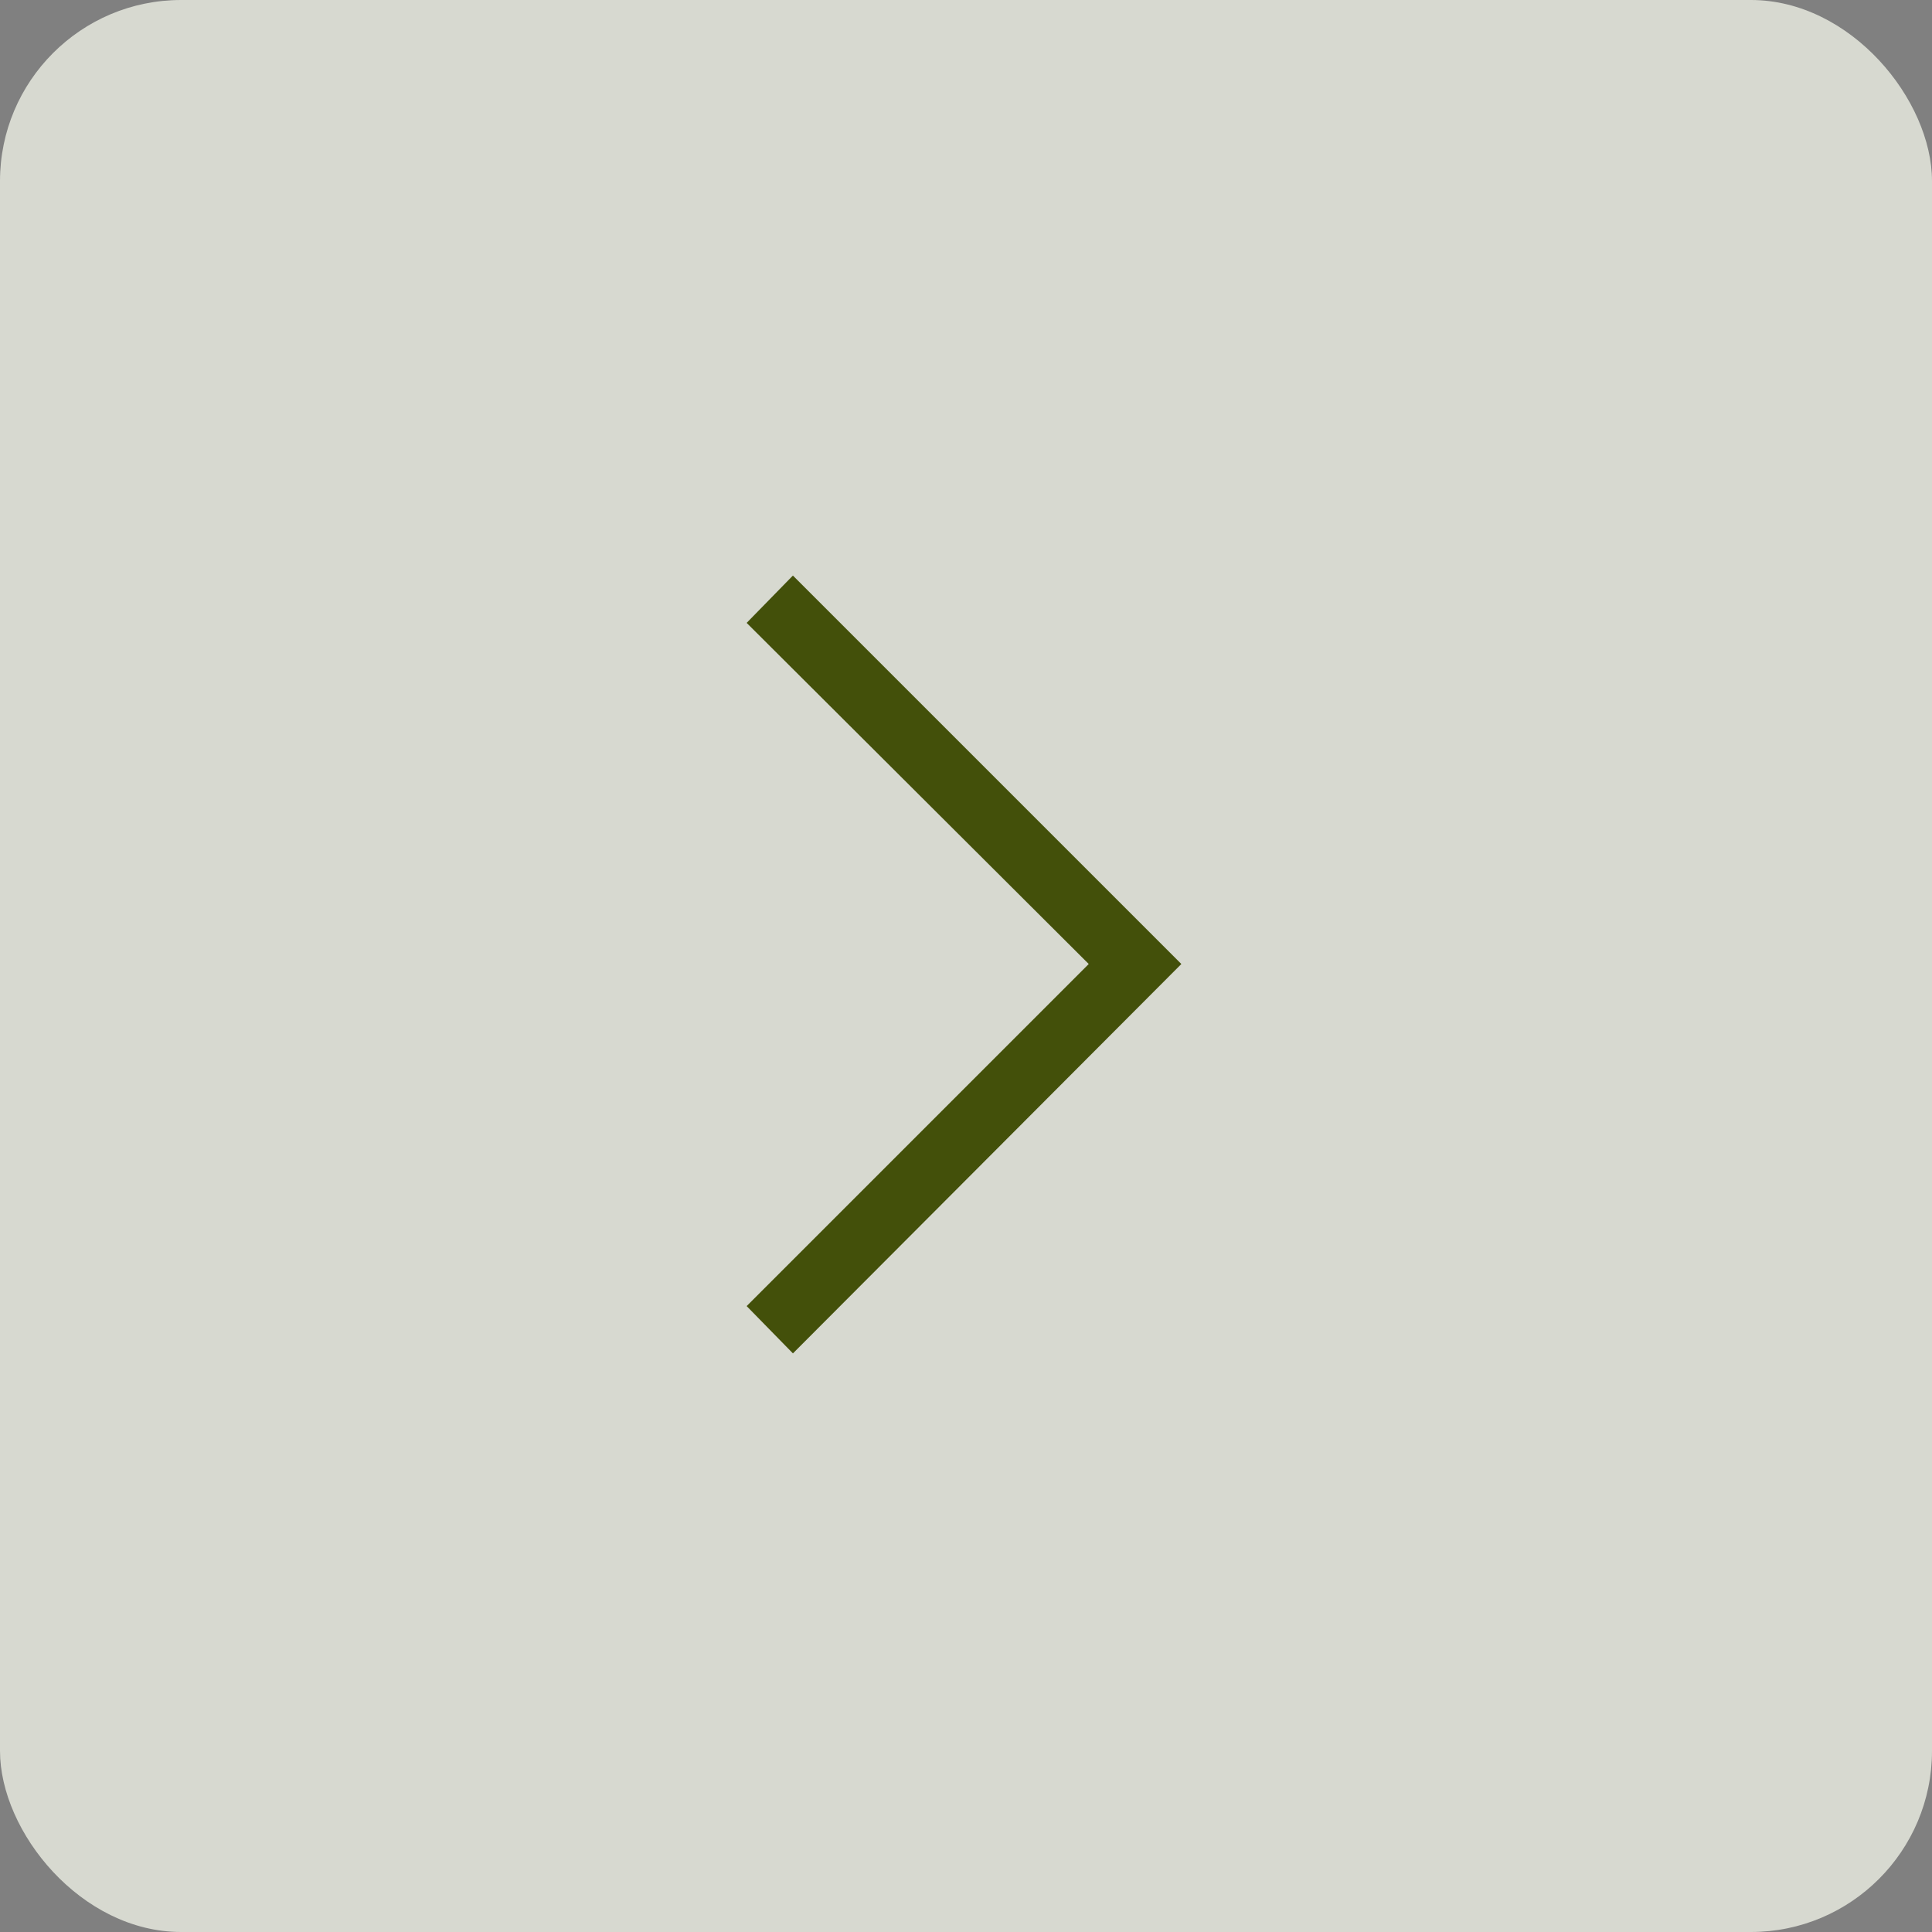 <svg width="32" height="32" fill="none" xmlns="http://www.w3.org/2000/svg"><rect width="100%" height="100%" fill="#808080" stroke="none"/><g clip-path="url(#a)"><rect width="32" height="32" rx="3" fill="#FCFFF3" fill-opacity=".7"/><path d="m13.133 22.416-.766-.783 5.666-5.666-5.666-5.65.766-.784 6.434 6.434-6.434 6.45z" fill="#43500A"/></g><defs><clipPath id="a"><rect width="32" height="32" rx="3" fill="#fff"/></clipPath></defs></svg>